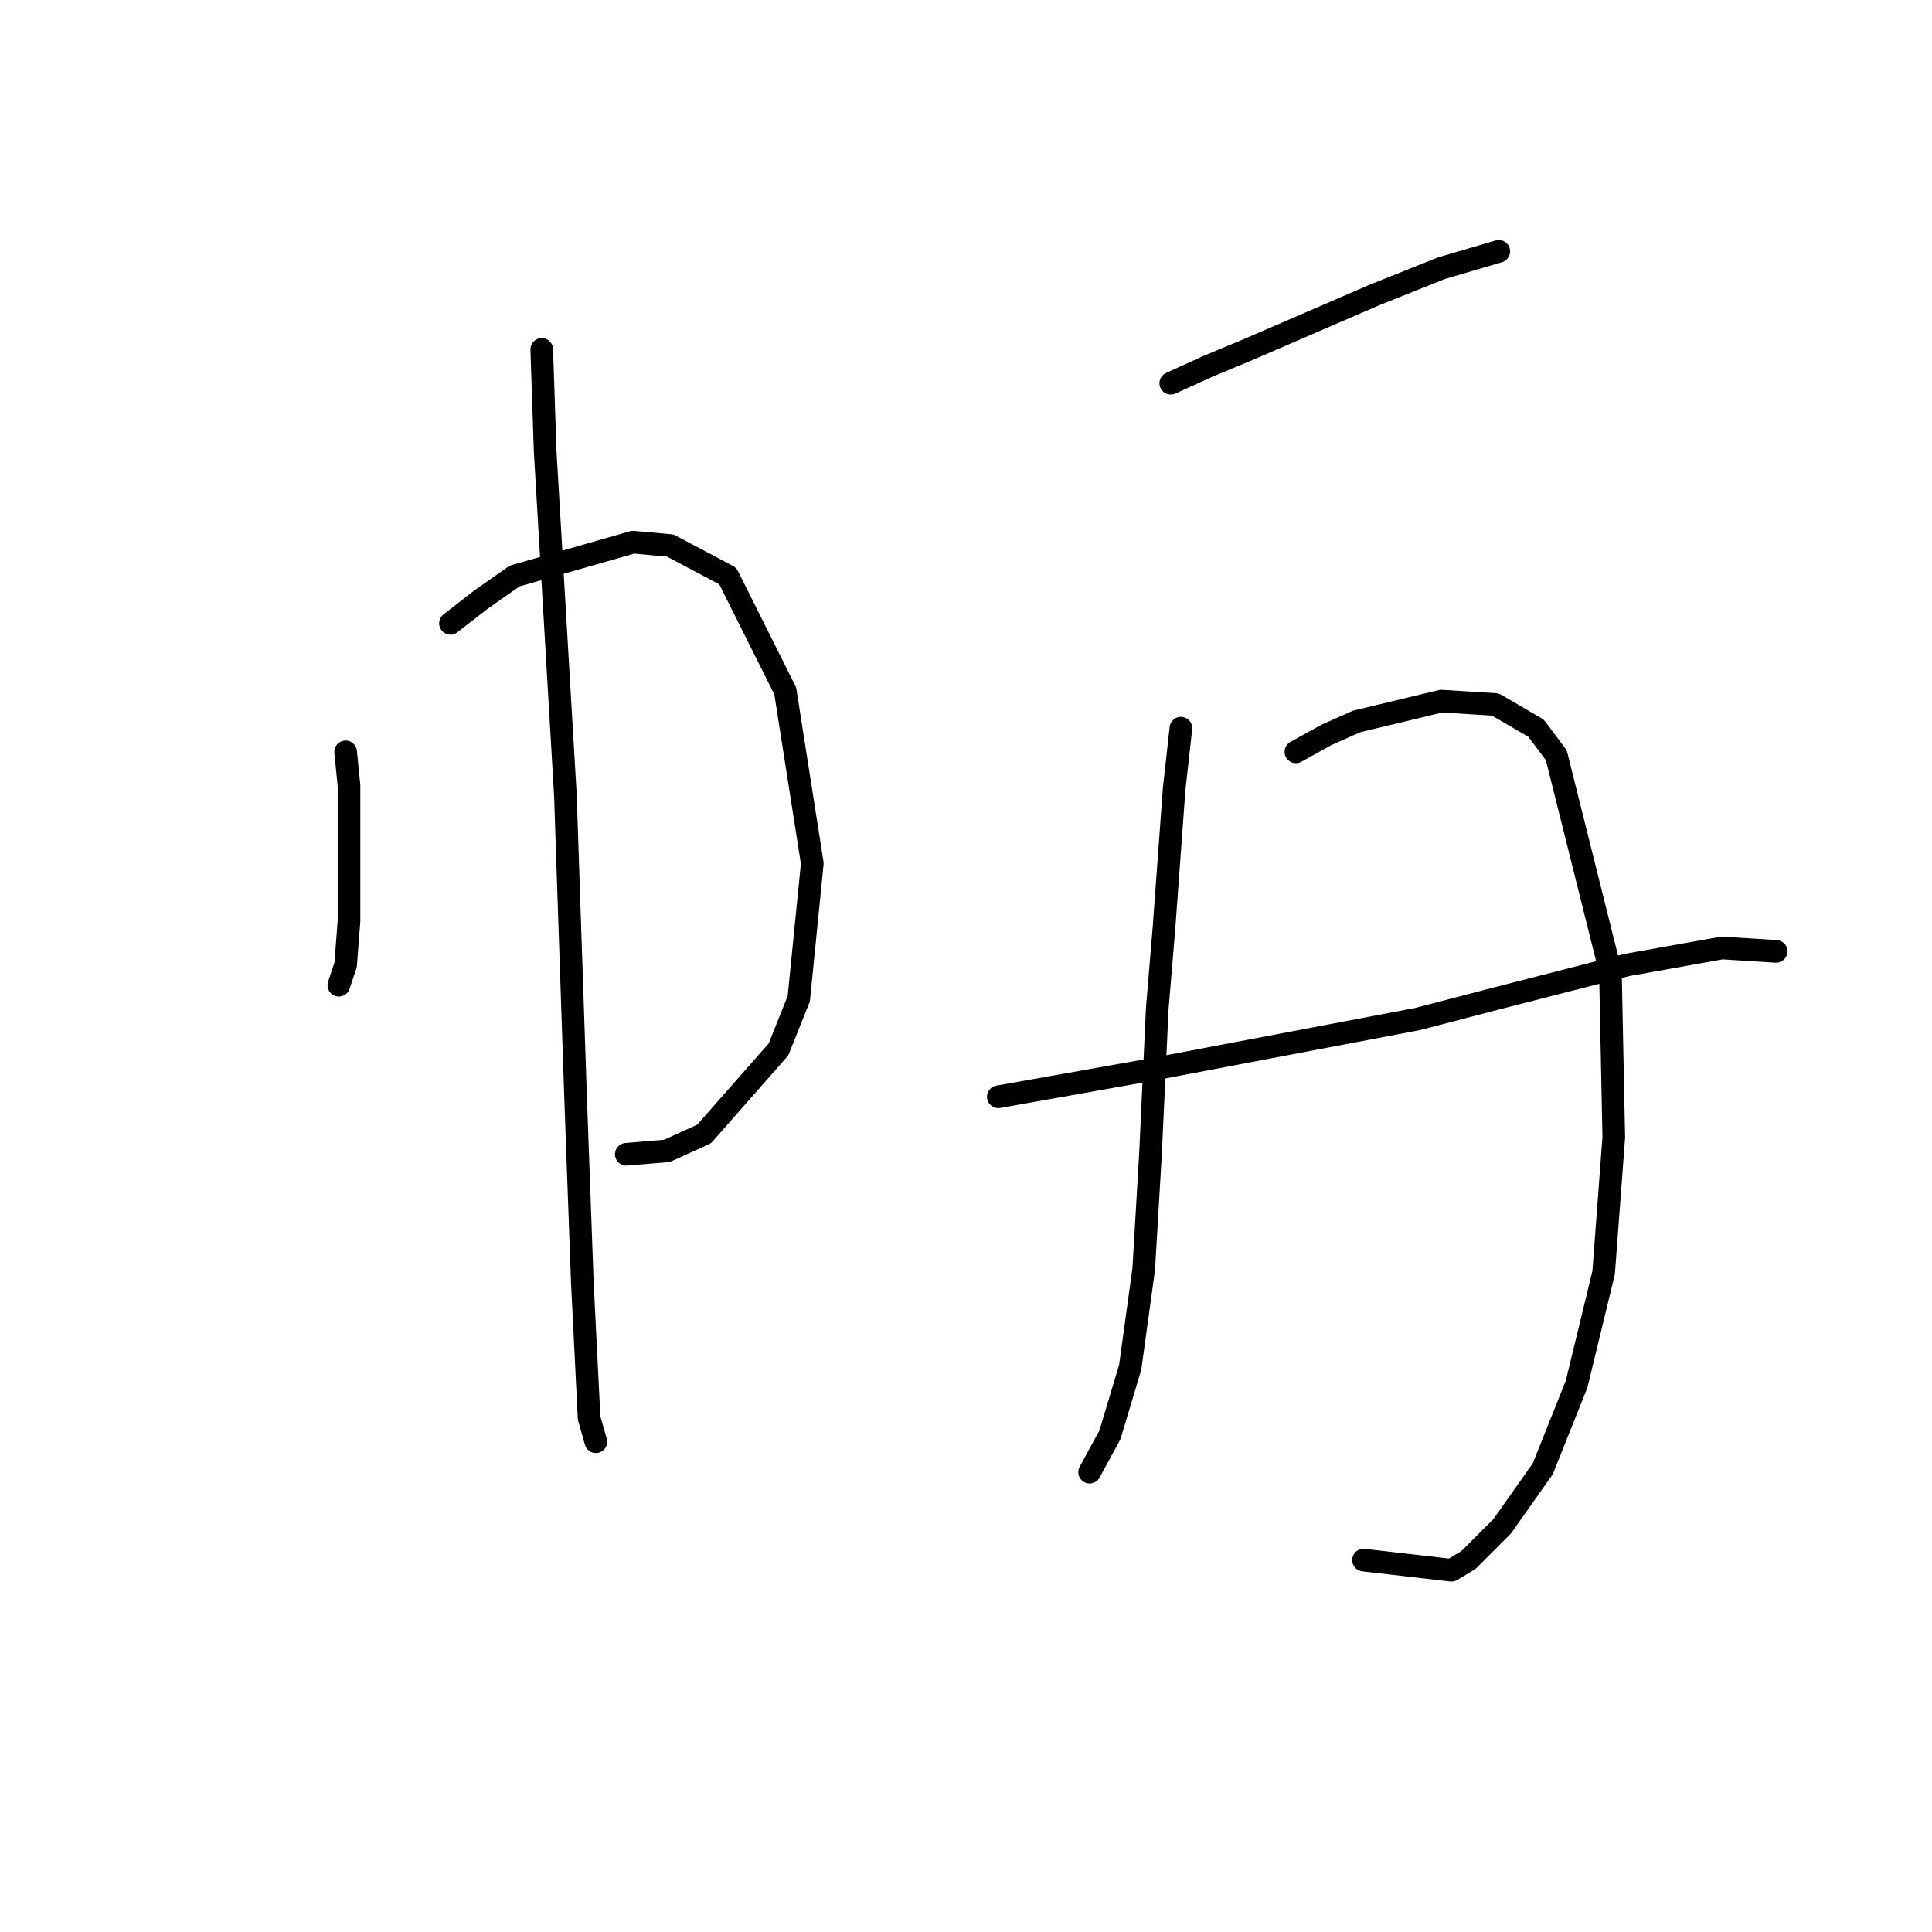 <?xml version="1.0" standalone="no"?>
    <svg width="256" height="256" xmlns="http://www.w3.org/2000/svg" version="1.1">
    <polyline stroke="black" stroke-width="3" stroke-linecap="round" fill="transparent" stroke-linejoin="round" points="45.796 99.623 46.245 104.104 46.245 109.481 46.245 122.028 45.796 127.853 44.9 130.542 44.9 130.542 " />
        <polyline stroke="black" stroke-width="3" stroke-linecap="round" fill="transparent" stroke-linejoin="round" points="59.688 82.595 63.721 79.458 68.202 76.321 83.885 71.84 88.814 72.288 96.432 76.321 104.05 91.557 107.634 114.41 105.842 132.334 103.153 139.055 93.295 150.258 88.366 152.499 82.989 152.947 82.989 152.947 " />
        <polyline stroke="black" stroke-width="3" stroke-linecap="round" fill="transparent" stroke-linejoin="round" points="71.786 46.299 72.234 59.742 73.131 74.977 74.923 105.448 75.371 118.891 76.267 145.329 77.164 169.974 78.06 187.898 78.956 191.035 78.956 191.035 " />
        <polyline stroke="black" stroke-width="3" stroke-linecap="round" fill="transparent" stroke-linejoin="round" points="155.133 50.78 160.062 48.539 165.439 46.299 182.019 39.129 190.981 35.544 198.599 33.304 198.599 33.304 " />
        <polyline stroke="black" stroke-width="3" stroke-linecap="round" fill="transparent" stroke-linejoin="round" points="156.477 96.486 155.581 104.552 154.237 122.924 153.341 133.678 152.445 152.947 151.548 168.182 149.756 181.177 147.067 190.139 144.379 195.068 144.379 195.068 " />
        <polyline stroke="black" stroke-width="3" stroke-linecap="round" fill="transparent" stroke-linejoin="round" points="171.713 99.623 175.746 97.382 179.779 95.59 190.981 92.901 198.151 93.349 203.528 96.486 206.217 100.071 213.386 128.749 213.834 150.706 212.49 168.63 208.905 183.417 204.424 194.62 199.047 202.238 194.566 206.719 192.325 208.063 180.675 206.719 180.675 206.719 " />
        <polyline stroke="black" stroke-width="3" stroke-linecap="round" fill="transparent" stroke-linejoin="round" points="132.28 145.329 152.445 141.744 187.844 135.023 198.151 132.334 215.627 127.853 228.174 125.612 235.343 126.061 235.343 126.061 " />
        </svg>